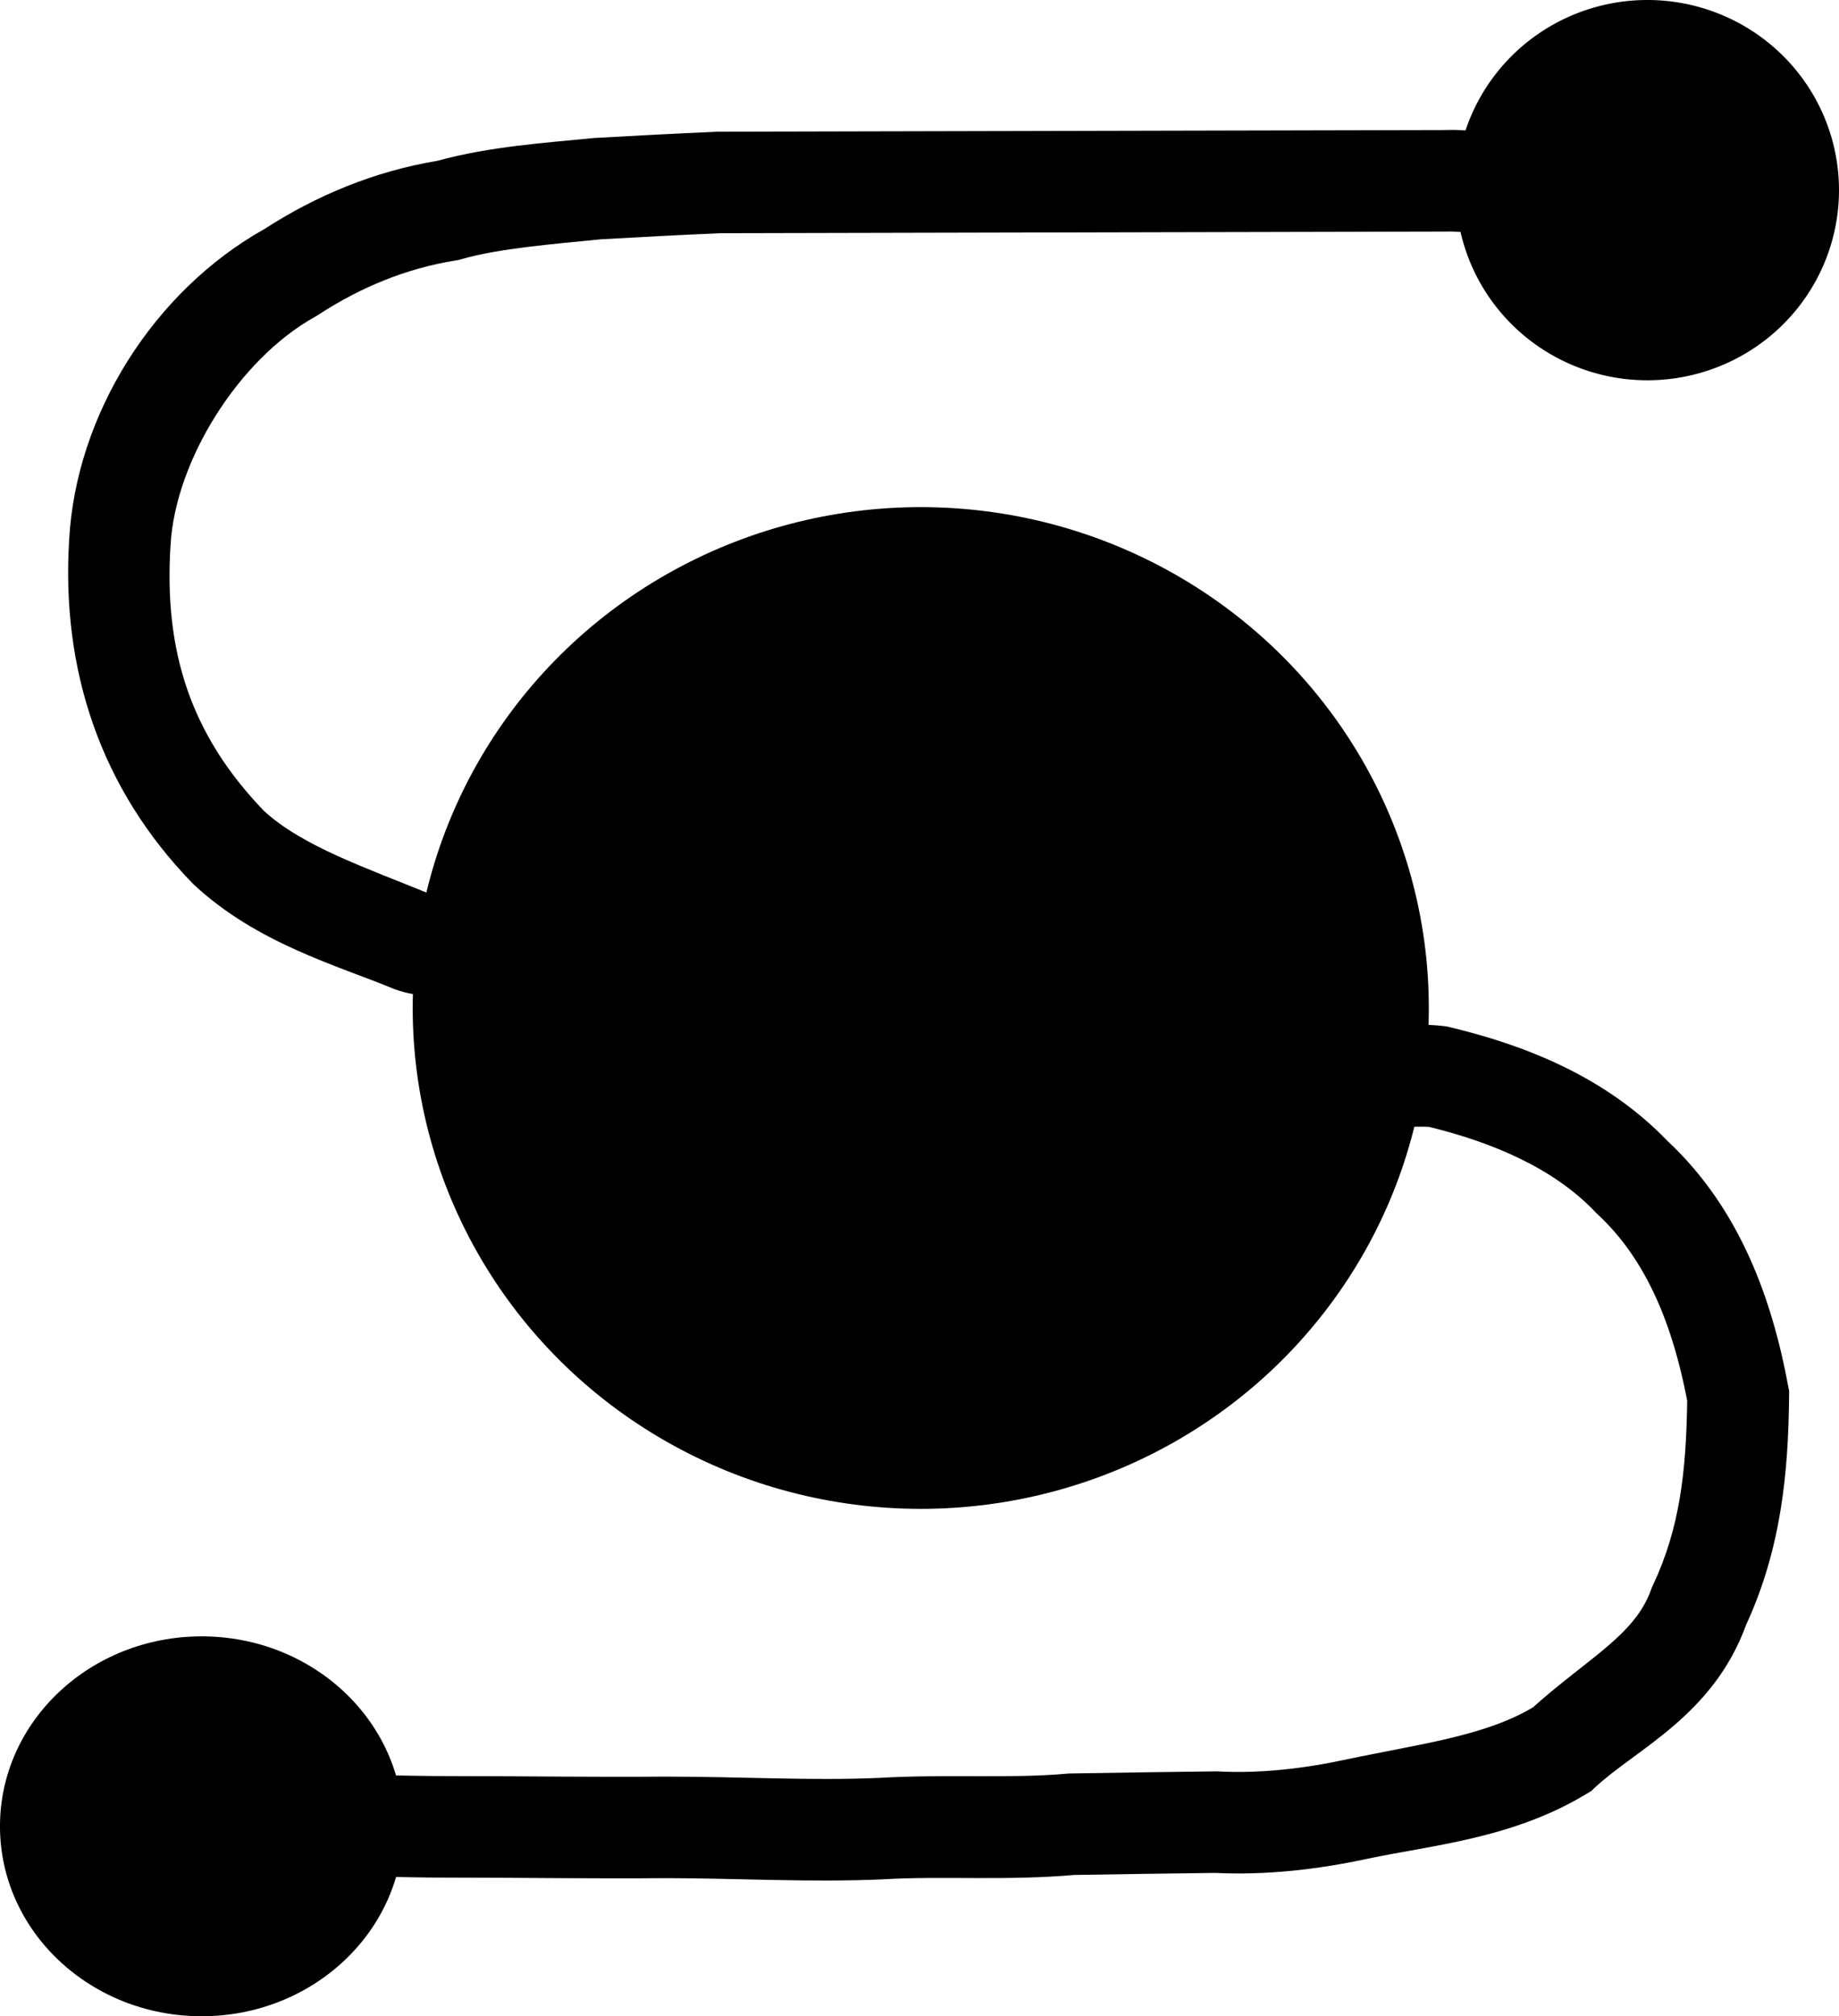 <?xml version="1.0" encoding="UTF-8" standalone="no"?>
<!-- Created with Inkscape (http://www.inkscape.org/) -->

<svg
   width="113.517mm"
   height="124.431mm"
   viewBox="0 0 113.517 124.431"
   version="1.1"
   id="svg5"
   xmlns="http://www.w3.org/2000/svg"
   xmlns:svg="http://www.w3.org/2000/svg">
  <defs
     id="defs2" />
  <g
     id="layer1"
     transform="translate(-27.899,-1.165)">
    <path
       style="fill:#000000;stroke-width:2.513;stroke-miterlimit:4;stroke-dasharray:none"
       id="path1691"
       d="M 141.364,11.803 A 11.826,11.734 0 0 1 130.698,24.582 11.826,11.734 0 0 1 117.817,14.001 11.826,11.734 0 0 1 128.477,1.217 11.826,11.734 0 0 1 141.363,11.791" />
    <path
       style="color:#000000;fill:#000000;-inkscape-stroke:none"
       d="m 117.148,9.191 -44.965,0.102 -0.064,0.004 C 69.63,9.405 67.078,9.538 64.598,9.68 l -0.066,0.004 -0.068,0.008 c -2.848,0.286 -6.295,0.5 -9.57,1.398 -3.896,0.65 -7.465,2.138 -10.658,4.199 -6.845,3.835 -11.654,11.446 -12.07,19.215 -6.8e-5,0.001 6.9e-5,0.003 0,0.004 -0.485,7.947 1.9,15.29 7.607,21.158 l 0.055,0.057 0.059,0.055 c 3.879,3.601 8.796,4.961 12.268,6.391 l 0.082,0.035 0.084,0.029 c 1.348,0.467 2.289,0.363 2.348,0.371 l 0.809,-6.213 c -1.019,-0.133 -1.216,-0.123 -1.088,-0.076 -3.85,-1.577 -7.815,-2.917 -10.193,-5.102 -4.506,-4.674 -6.18,-9.809 -5.775,-16.344 v -0.014 l 0.002,-0.014 c 0.28,-5.235 4.218,-11.514 8.92,-14.125 l 0.098,-0.055 0.092,-0.061 c 2.624,-1.71 5.434,-2.869 8.494,-3.363 l 0.182,-0.029 0.178,-0.051 c 2.348,-0.669 5.565,-0.919 8.615,-1.225 2.437,-0.139 4.934,-0.27 7.359,-0.375 l 44.875,-0.102 0.068,-0.004 c 0.202,-0.009 0.732,0.032 1.428,0.07 l 0.344,-6.256 c -0.478,-0.026 -1.161,-0.114 -2.061,-0.072 z"
       id="path1894" />
    <ellipse
       style="fill:#000000;stroke-width:7.951;stroke-miterlimit:4;stroke-dasharray:none"
       id="path1951"
       cx="84.735"
       cy="63.372"
       rx="31.361"
       ry="30.91" />
    <path
       style="color:#000000;fill:#000000;-inkscape-stroke:none"
       d="m 114.055,64.441 -0.057,6.266 c 1.022,0.009 1.693,-0.029 2.113,0.002 3.884,0.949 7.671,2.533 10.256,5.248 l 0.068,0.072 0.072,0.068 c 3.079,2.847 4.663,6.95 5.539,11.506 -0.063,4.371 -0.454,7.866 -2.115,11.391 l -0.064,0.135 -0.051,0.143 c -1.012,2.822 -3.908,4.226 -7.293,7.262 -3.003,1.786 -7.063,2.268 -11.557,3.221 l -0.002,0.002 h -0.004 c -2.627,0.563 -5.281,0.861 -7.846,0.73 l -0.102,-0.006 -0.1,0.002 c -2.976,0.04 -5.95,0.074 -8.93,0.129 l -0.113,0.002 -0.111,0.01 c -3.495,0.317 -7.427,0.018 -11.605,0.262 -4.199,0.182 -8.605,-0.08 -13.195,-0.08 h -0.014 -0.016 c -4.302,0.04 -8.628,-0.031 -13.021,-0.031 h -0.004 -0.004 c -1.75,0.004 -3.516,-0.042 -5.285,-0.076 l -0.123,6.264 c 1.742,0.034 3.553,0.082 5.416,0.078 4.315,0 8.652,0.071 13.051,0.031 4.34,0 8.833,0.275 13.467,0.074 l 0.023,-0.002 0.025,-0.002 c 3.616,-0.215 7.622,0.106 11.85,-0.277 l -0.225,0.012 c 2.952,-0.054 5.914,-0.089 8.898,-0.129 l -0.201,-0.004 c 3.259,0.166 6.448,-0.212 9.471,-0.859 l 0.006,-0.002 c 4.042,-0.857 8.974,-1.24 13.566,-4.016 l 0.279,-0.168 0.238,-0.223 c 2.535,-2.368 7.287,-4.431 9.326,-10.033 2.15,-4.676 2.607,-9.311 2.654,-14.119 l 0.004,-0.303 -0.057,-0.299 c -0.989,-5.34 -2.967,-10.958 -7.461,-15.152 -3.851,-4.001 -8.886,-5.93 -13.445,-7.018 l -0.176,-0.043 -0.18,-0.021 c -1.316,-0.157 -2.313,-0.039 -2.969,-0.045 z"
       id="path2185" />
    <ellipse
       style="fill:#000000;stroke-width:6.265;stroke-miterlimit:4;stroke-dasharray:none"
       id="path2291"
       cx="40.347"
       cy="113.873"
       rx="12.449"
       ry="11.722" />
  </g>
</svg>
